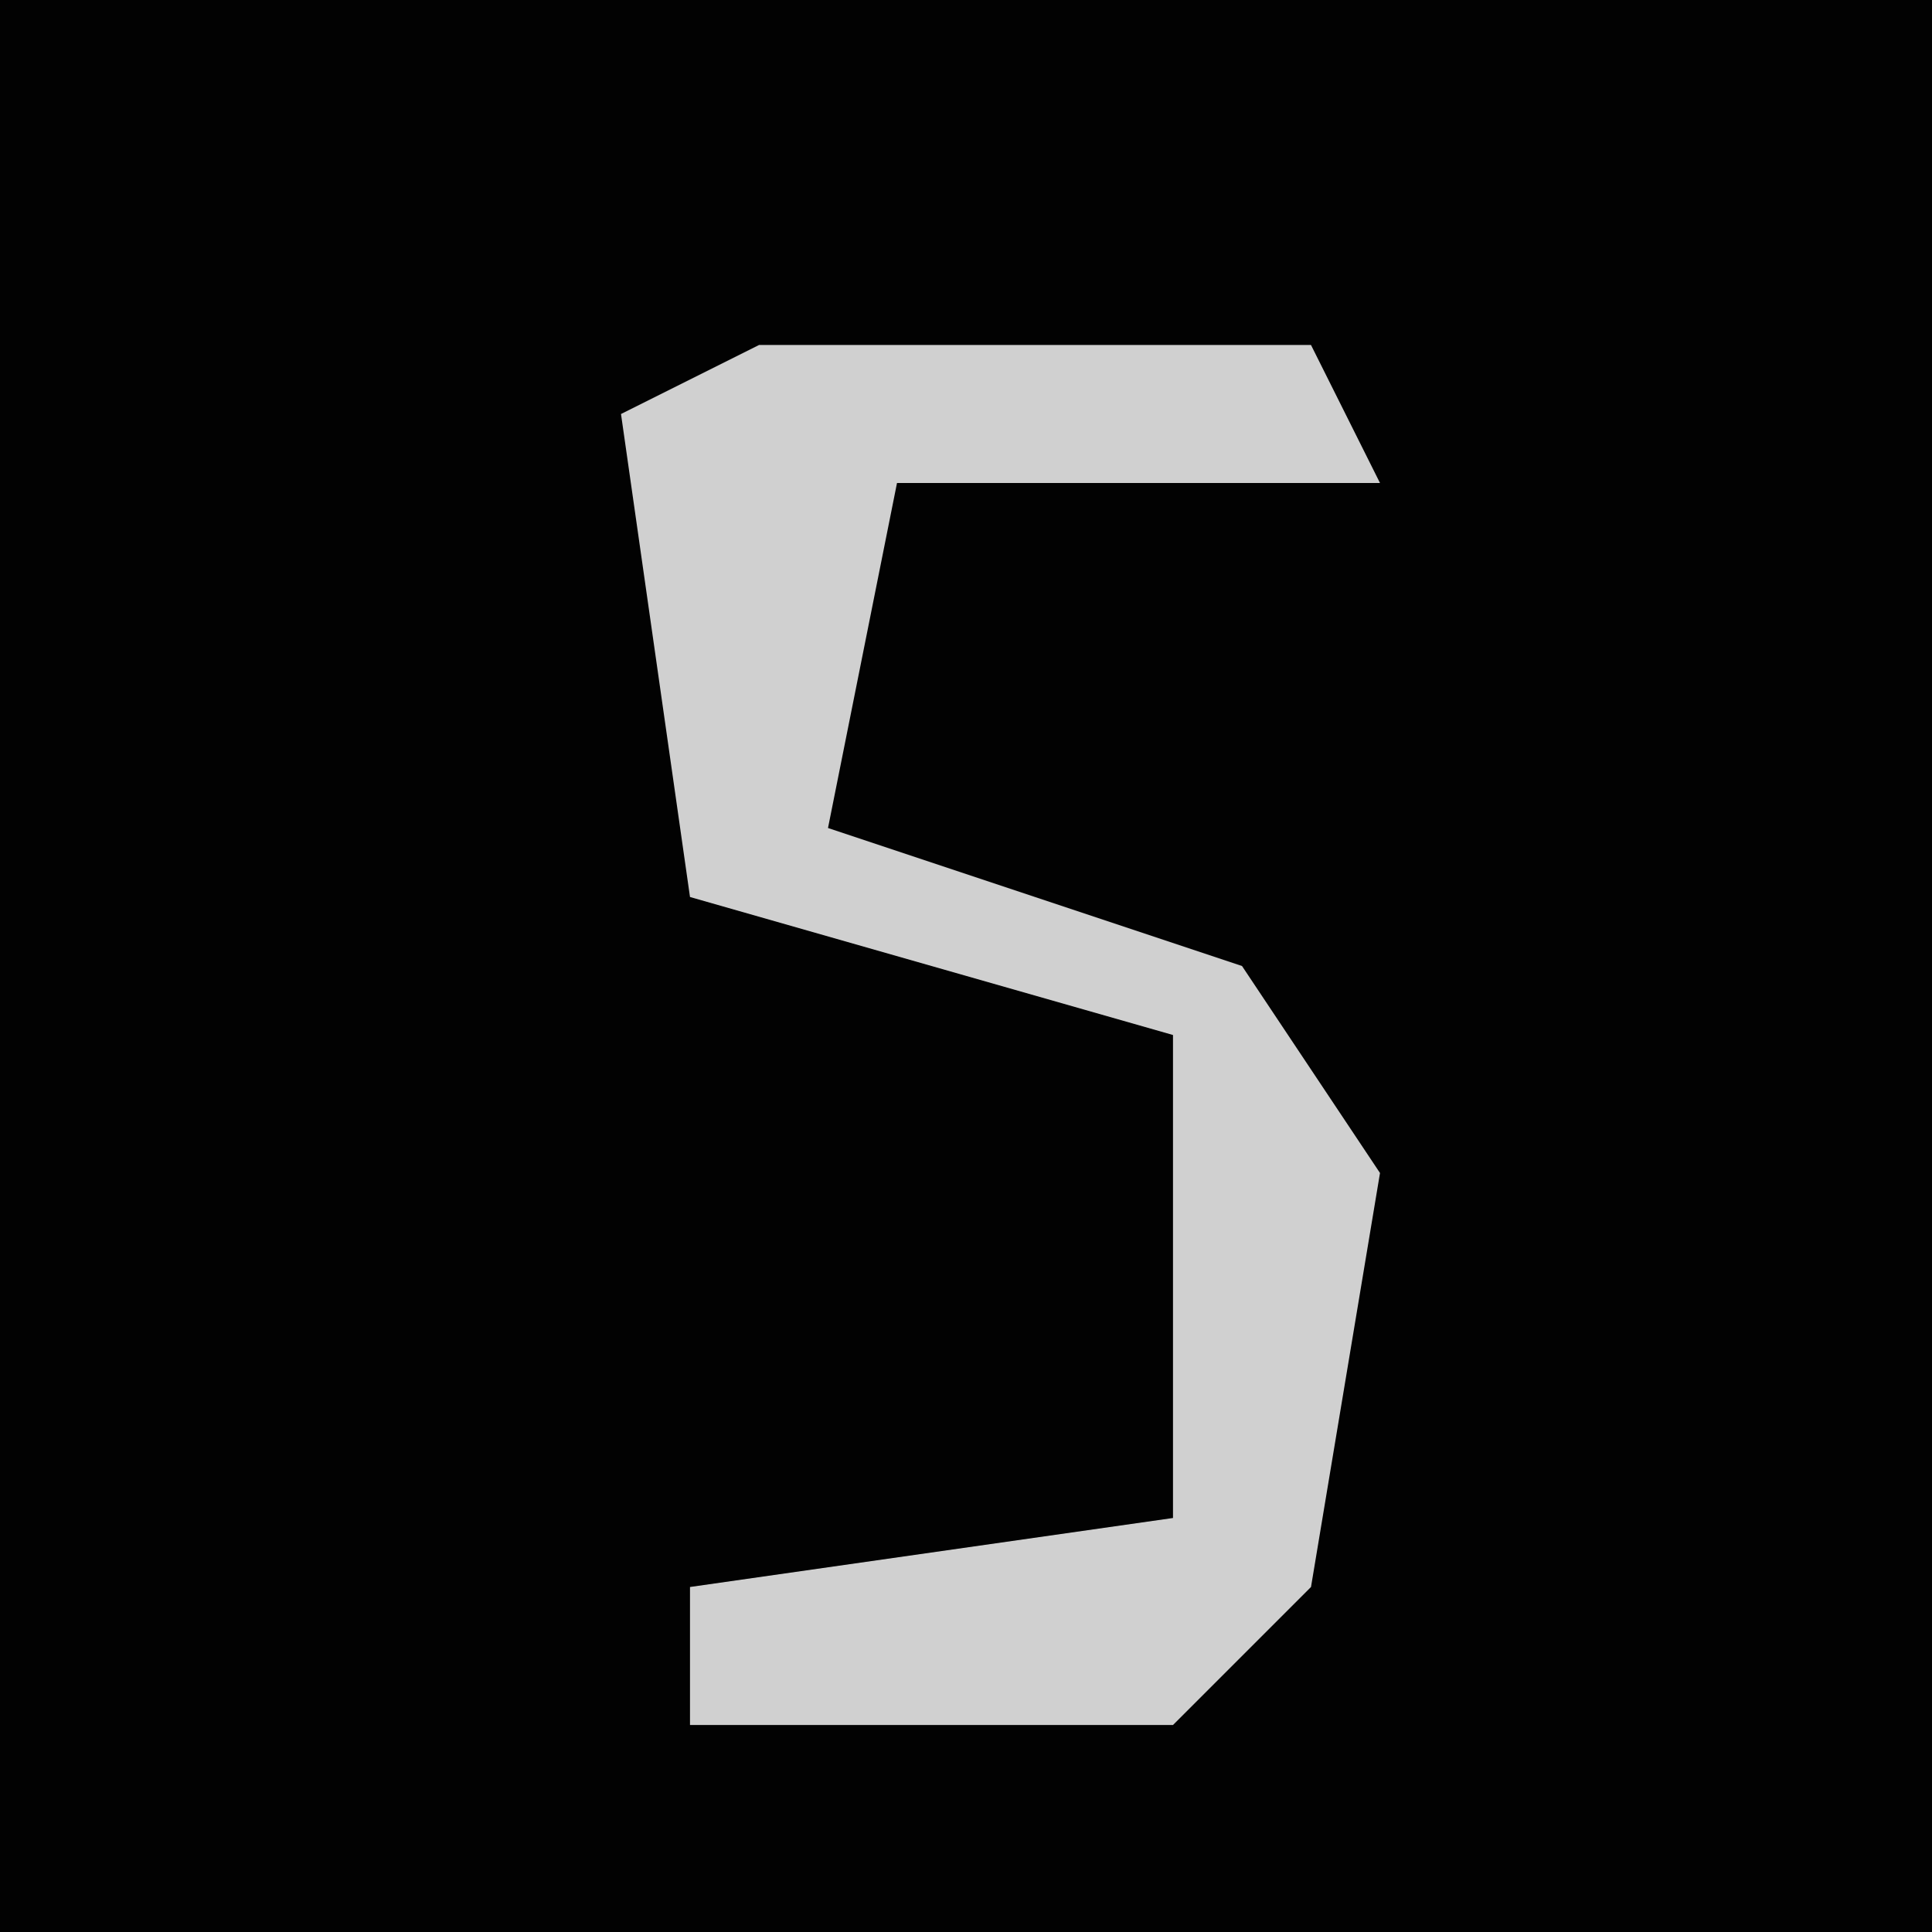 <?xml version="1.0" encoding="UTF-8"?>
<svg version="1.1" xmlns="http://www.w3.org/2000/svg" width="28" height="28">
<path d="M0,0 L28,0 L28,28 L0,28 Z " fill="#020202" transform="translate(0,0)"/>
<path d="M0,0 L8,0 L9,2 L2,2 L1,7 L7,9 L9,12 L8,18 L6,20 L-1,20 L-1,18 L6,17 L6,10 L-1,8 L-2,1 Z " fill="#D0D0D0" transform="translate(11,5)"/>
</svg>
